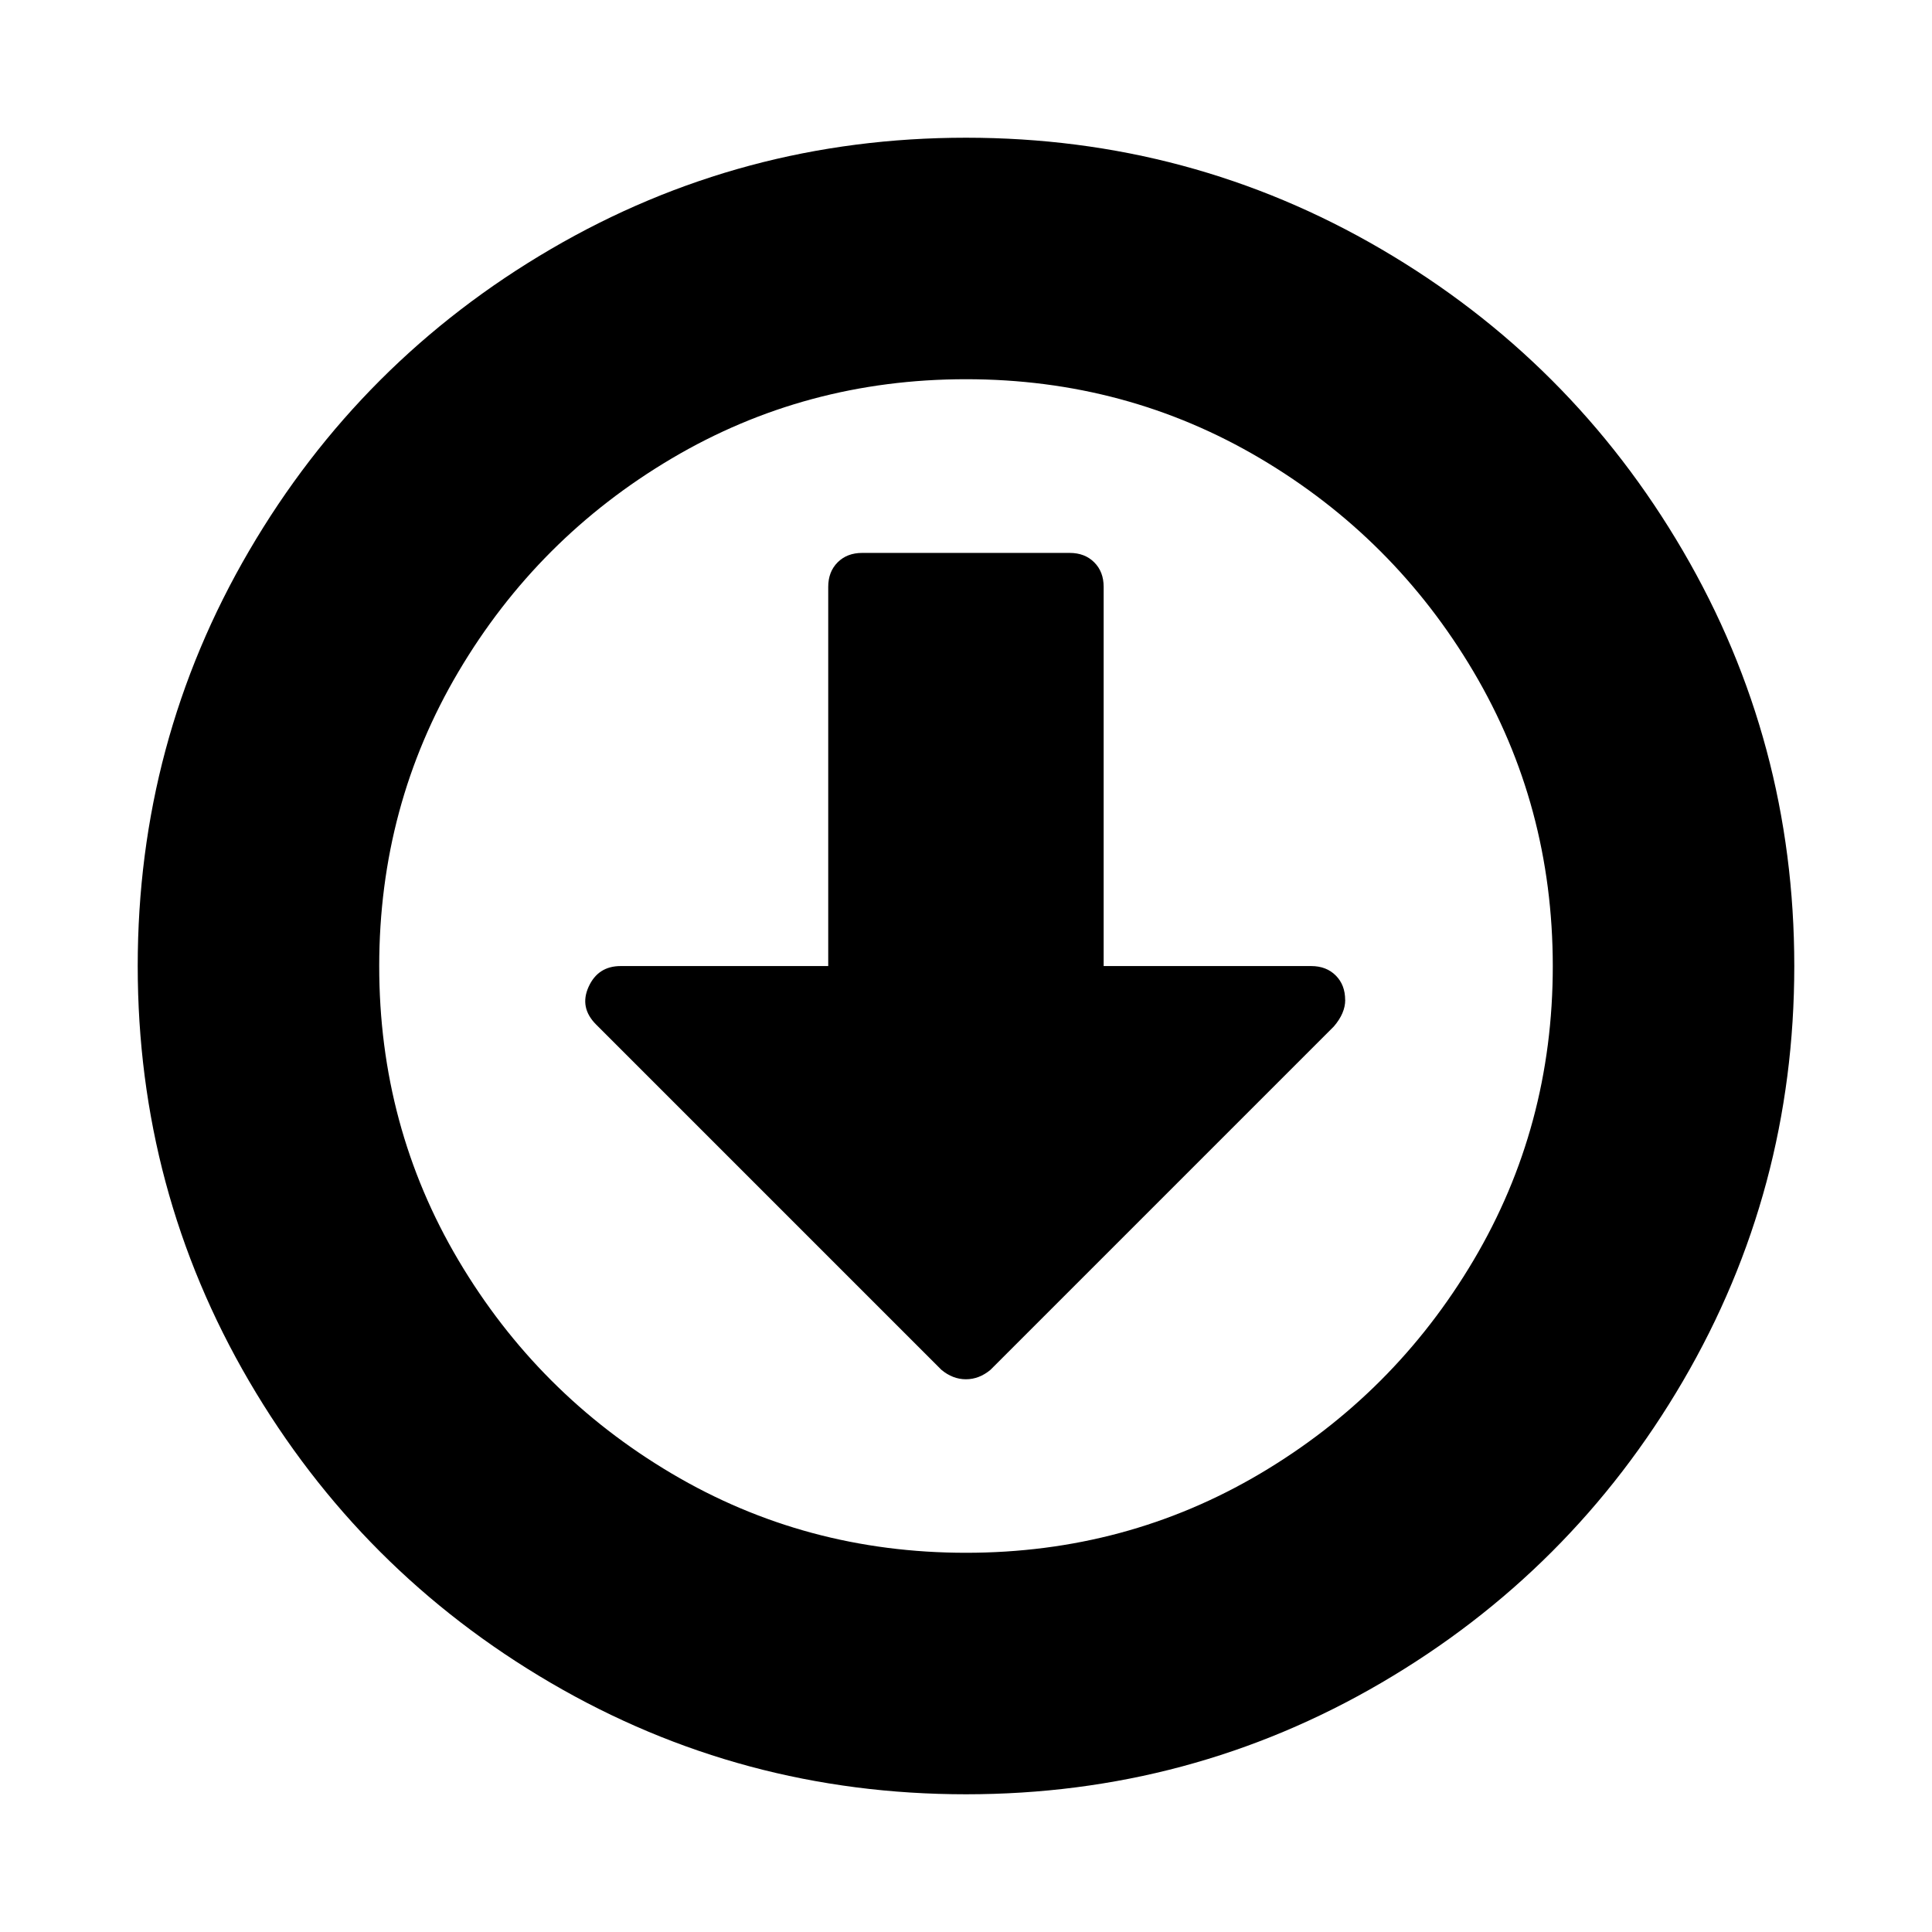 <!-- Generated by IcoMoon.io -->
<svg version="1.1" xmlns="http://www.w3.org/2000/svg" width="32" height="32" viewBox="0 0 32 32">
<title>arrow-circle-o-down</title>
<path d="M22.281 16.563q0 0.219-0.188 0.438l-5.688 5.688q-0.188 0.156-0.406 0.156t-0.406-0.156l-5.719-5.719q-0.281-0.281-0.125-0.625t0.531-0.344h3.438v-6.281q0-0.25 0.156-0.406t0.406-0.156h3.438q0.25 0 0.406 0.156t0.156 0.406v6.281h3.438q0.25 0 0.406 0.156t0.156 0.406v0zM16 6.281q-2.656 0-4.875 1.313t-3.531 3.531-1.313 4.875 1.313 4.875 3.531 3.531 4.875 1.313 4.875-1.313 3.531-3.531 1.313-4.875-1.313-4.875-3.531-3.531-4.875-1.313zM29.719 16q0 3.719-1.844 6.875t-5 5-6.875 1.844-6.875-1.844-5-5-1.844-6.875 1.844-6.875 5-5 6.875-1.844 6.875 1.844 5 5 1.844 6.875z"></path>
</svg>
